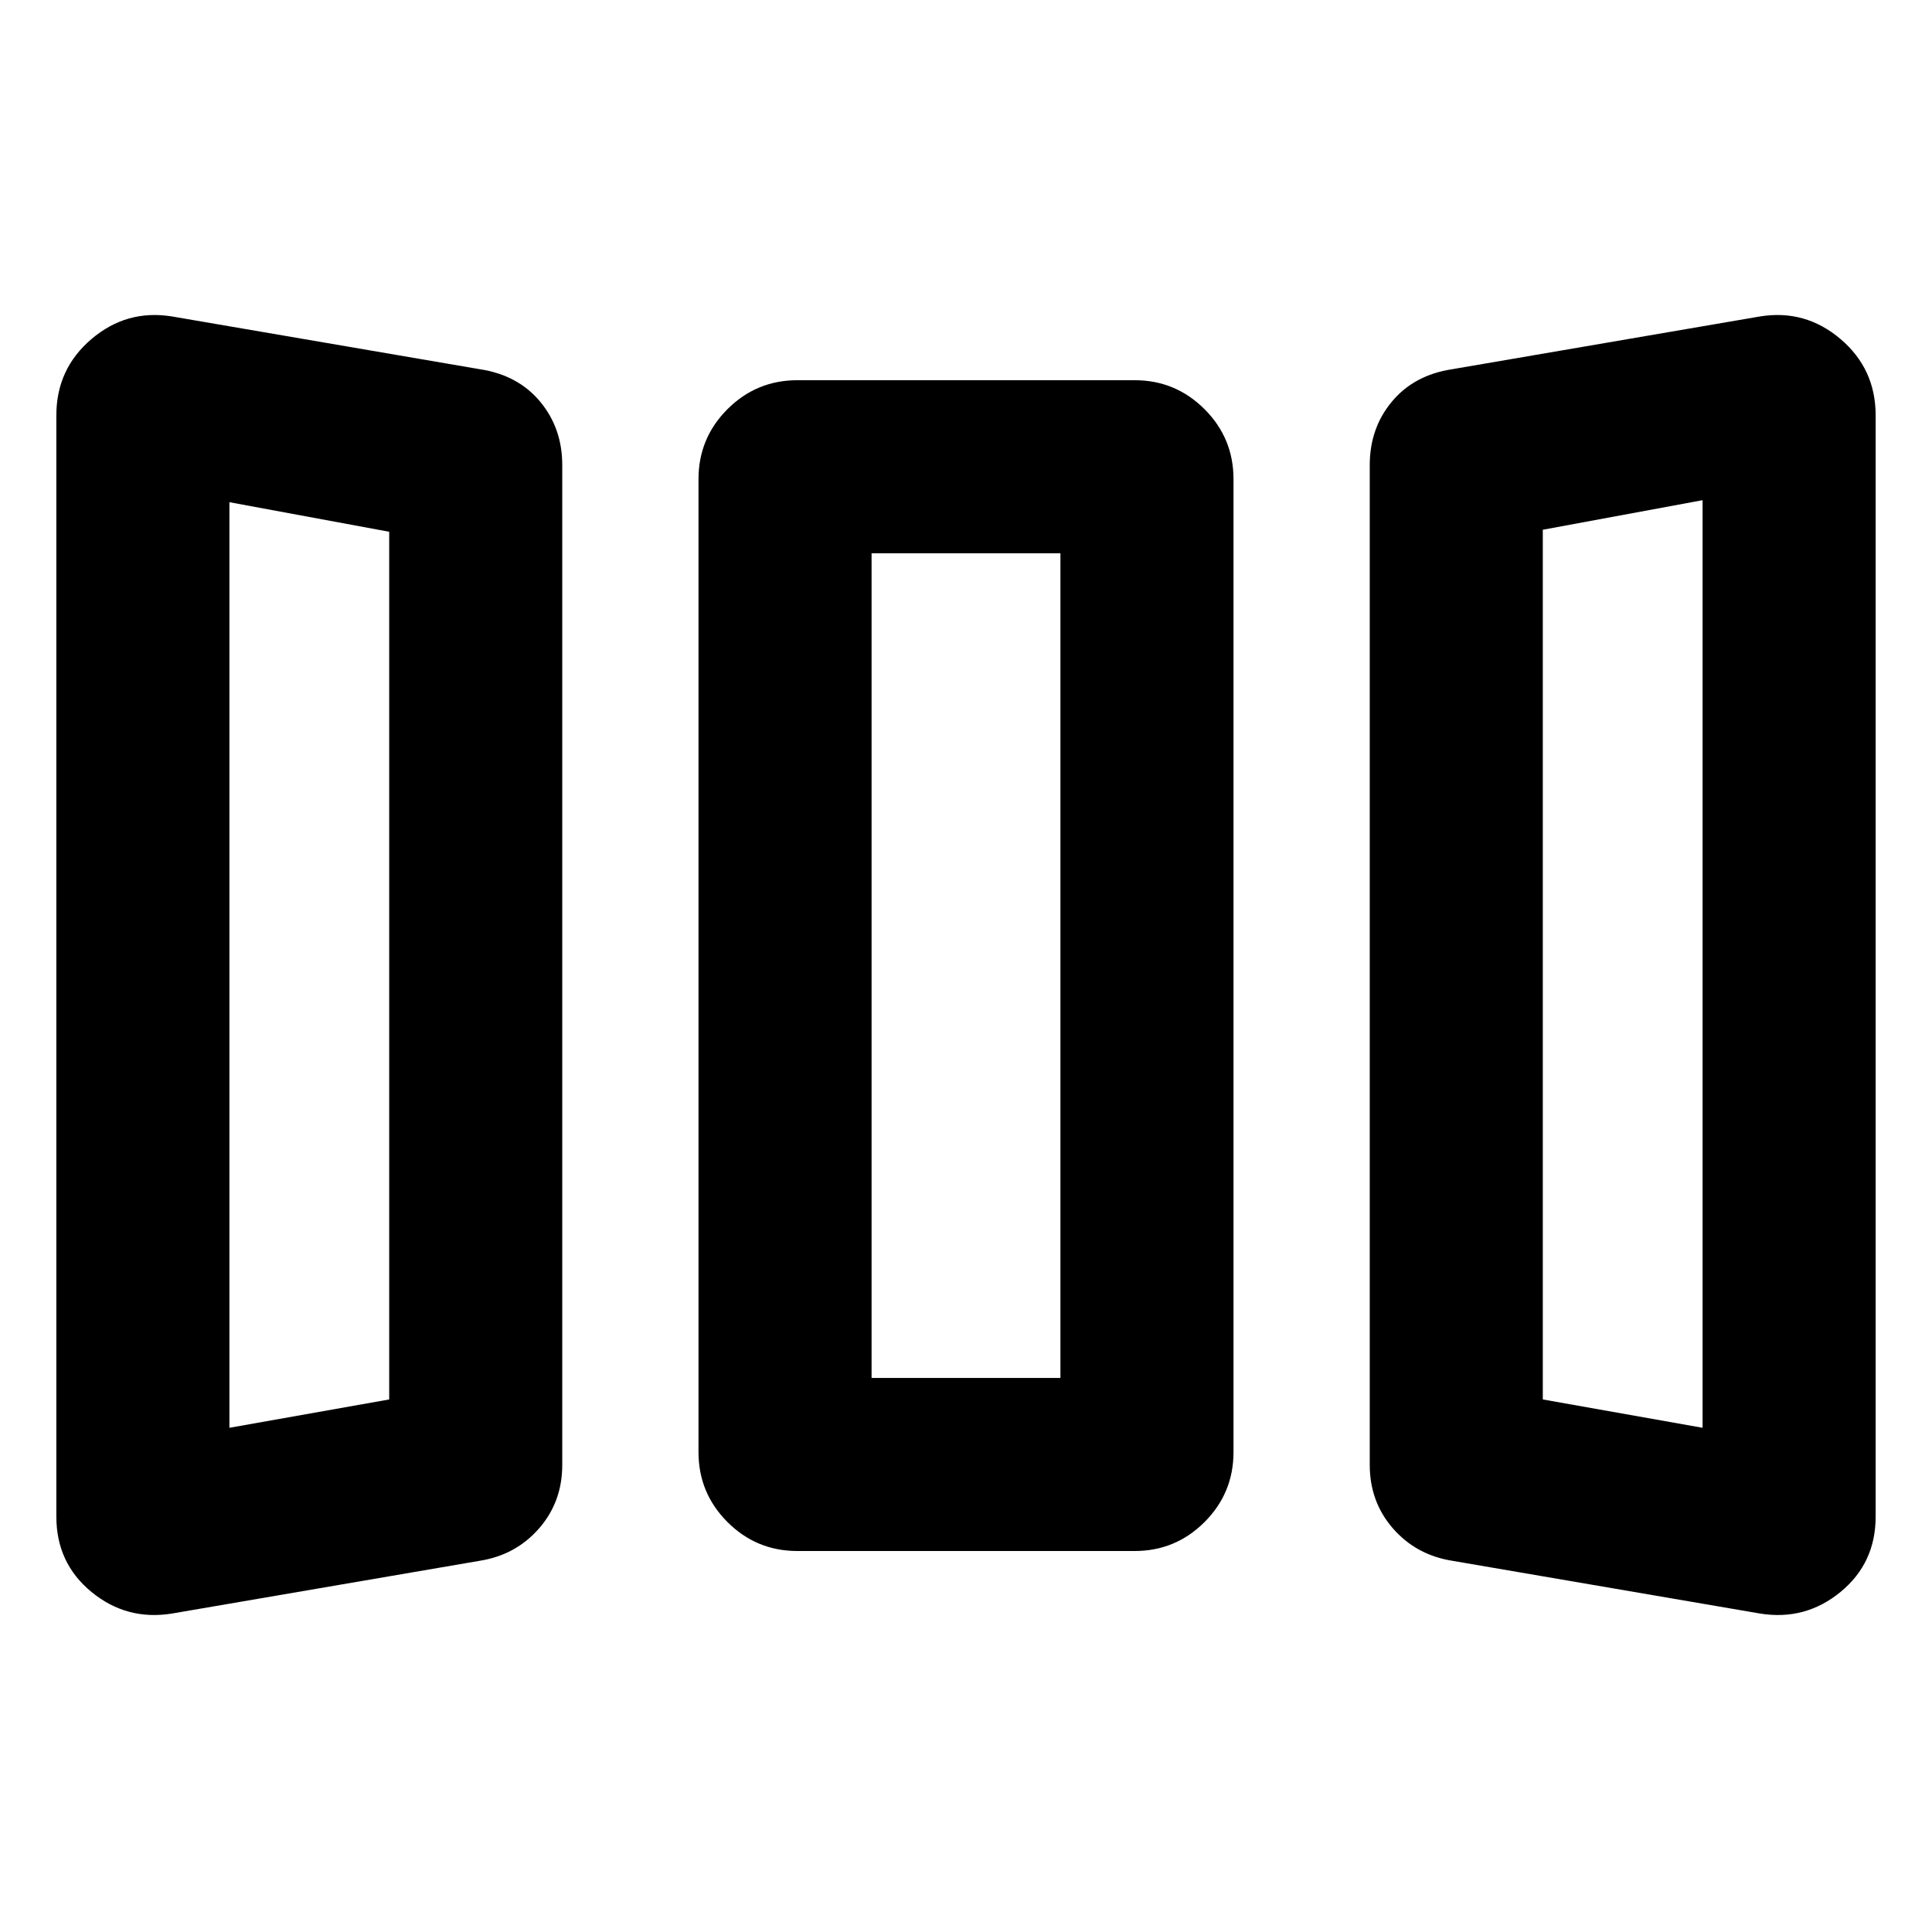 <svg xmlns="http://www.w3.org/2000/svg" height="24" viewBox="0 -960 960 960" width="24"><path d="M85.39-158.23q-22.47 3.61-39.93-10.73T28-206.39v-547.22q0-23.09 17.46-37.93t39.93-11.23l152.97 26.22q18.95 2.86 29.99 16.08 11.03 13.22 11.03 31.55v496.84q0 18.33-11.53 31.55-11.54 13.22-29.49 16.08L85.39-158.23Zm310.84-31.08q-20.36 0-34.76-14.39-14.39-14.4-14.39-34.76v-483.46q0-20.37 14.39-34.76 14.4-14.4 34.76-14.4h167.54q20.36 0 34.76 14.4 14.39 14.39 14.39 34.76v483.46q0 20.36-14.39 34.76-14.4 14.39-34.76 14.39H396.23Zm325.41 4.86q-17.95-2.86-29.49-16.08-11.53-13.22-11.53-31.55v-496.84q0-18.33 11.03-31.55 11.04-13.22 29.99-16.08l152.97-26.22q22.47-3.61 39.93 11.23T932-753.61v547.22q0 23.09-17.46 37.43t-39.93 10.73l-152.97-26.22ZM114-250.54l79.39-14.08v-431.15L114-710.46v459.92Zm319.08-24.77h93.84v-409.77h-93.84v409.77ZM846-250.54v-460.92l-79.39 14.69v432.15L846-250.54Zm-732 0 79.39-14.08L114-250.54Zm319.08-24.77h93.84-93.84ZM846-250.54l-79.39-14.08L846-250.54Z"/></svg>
